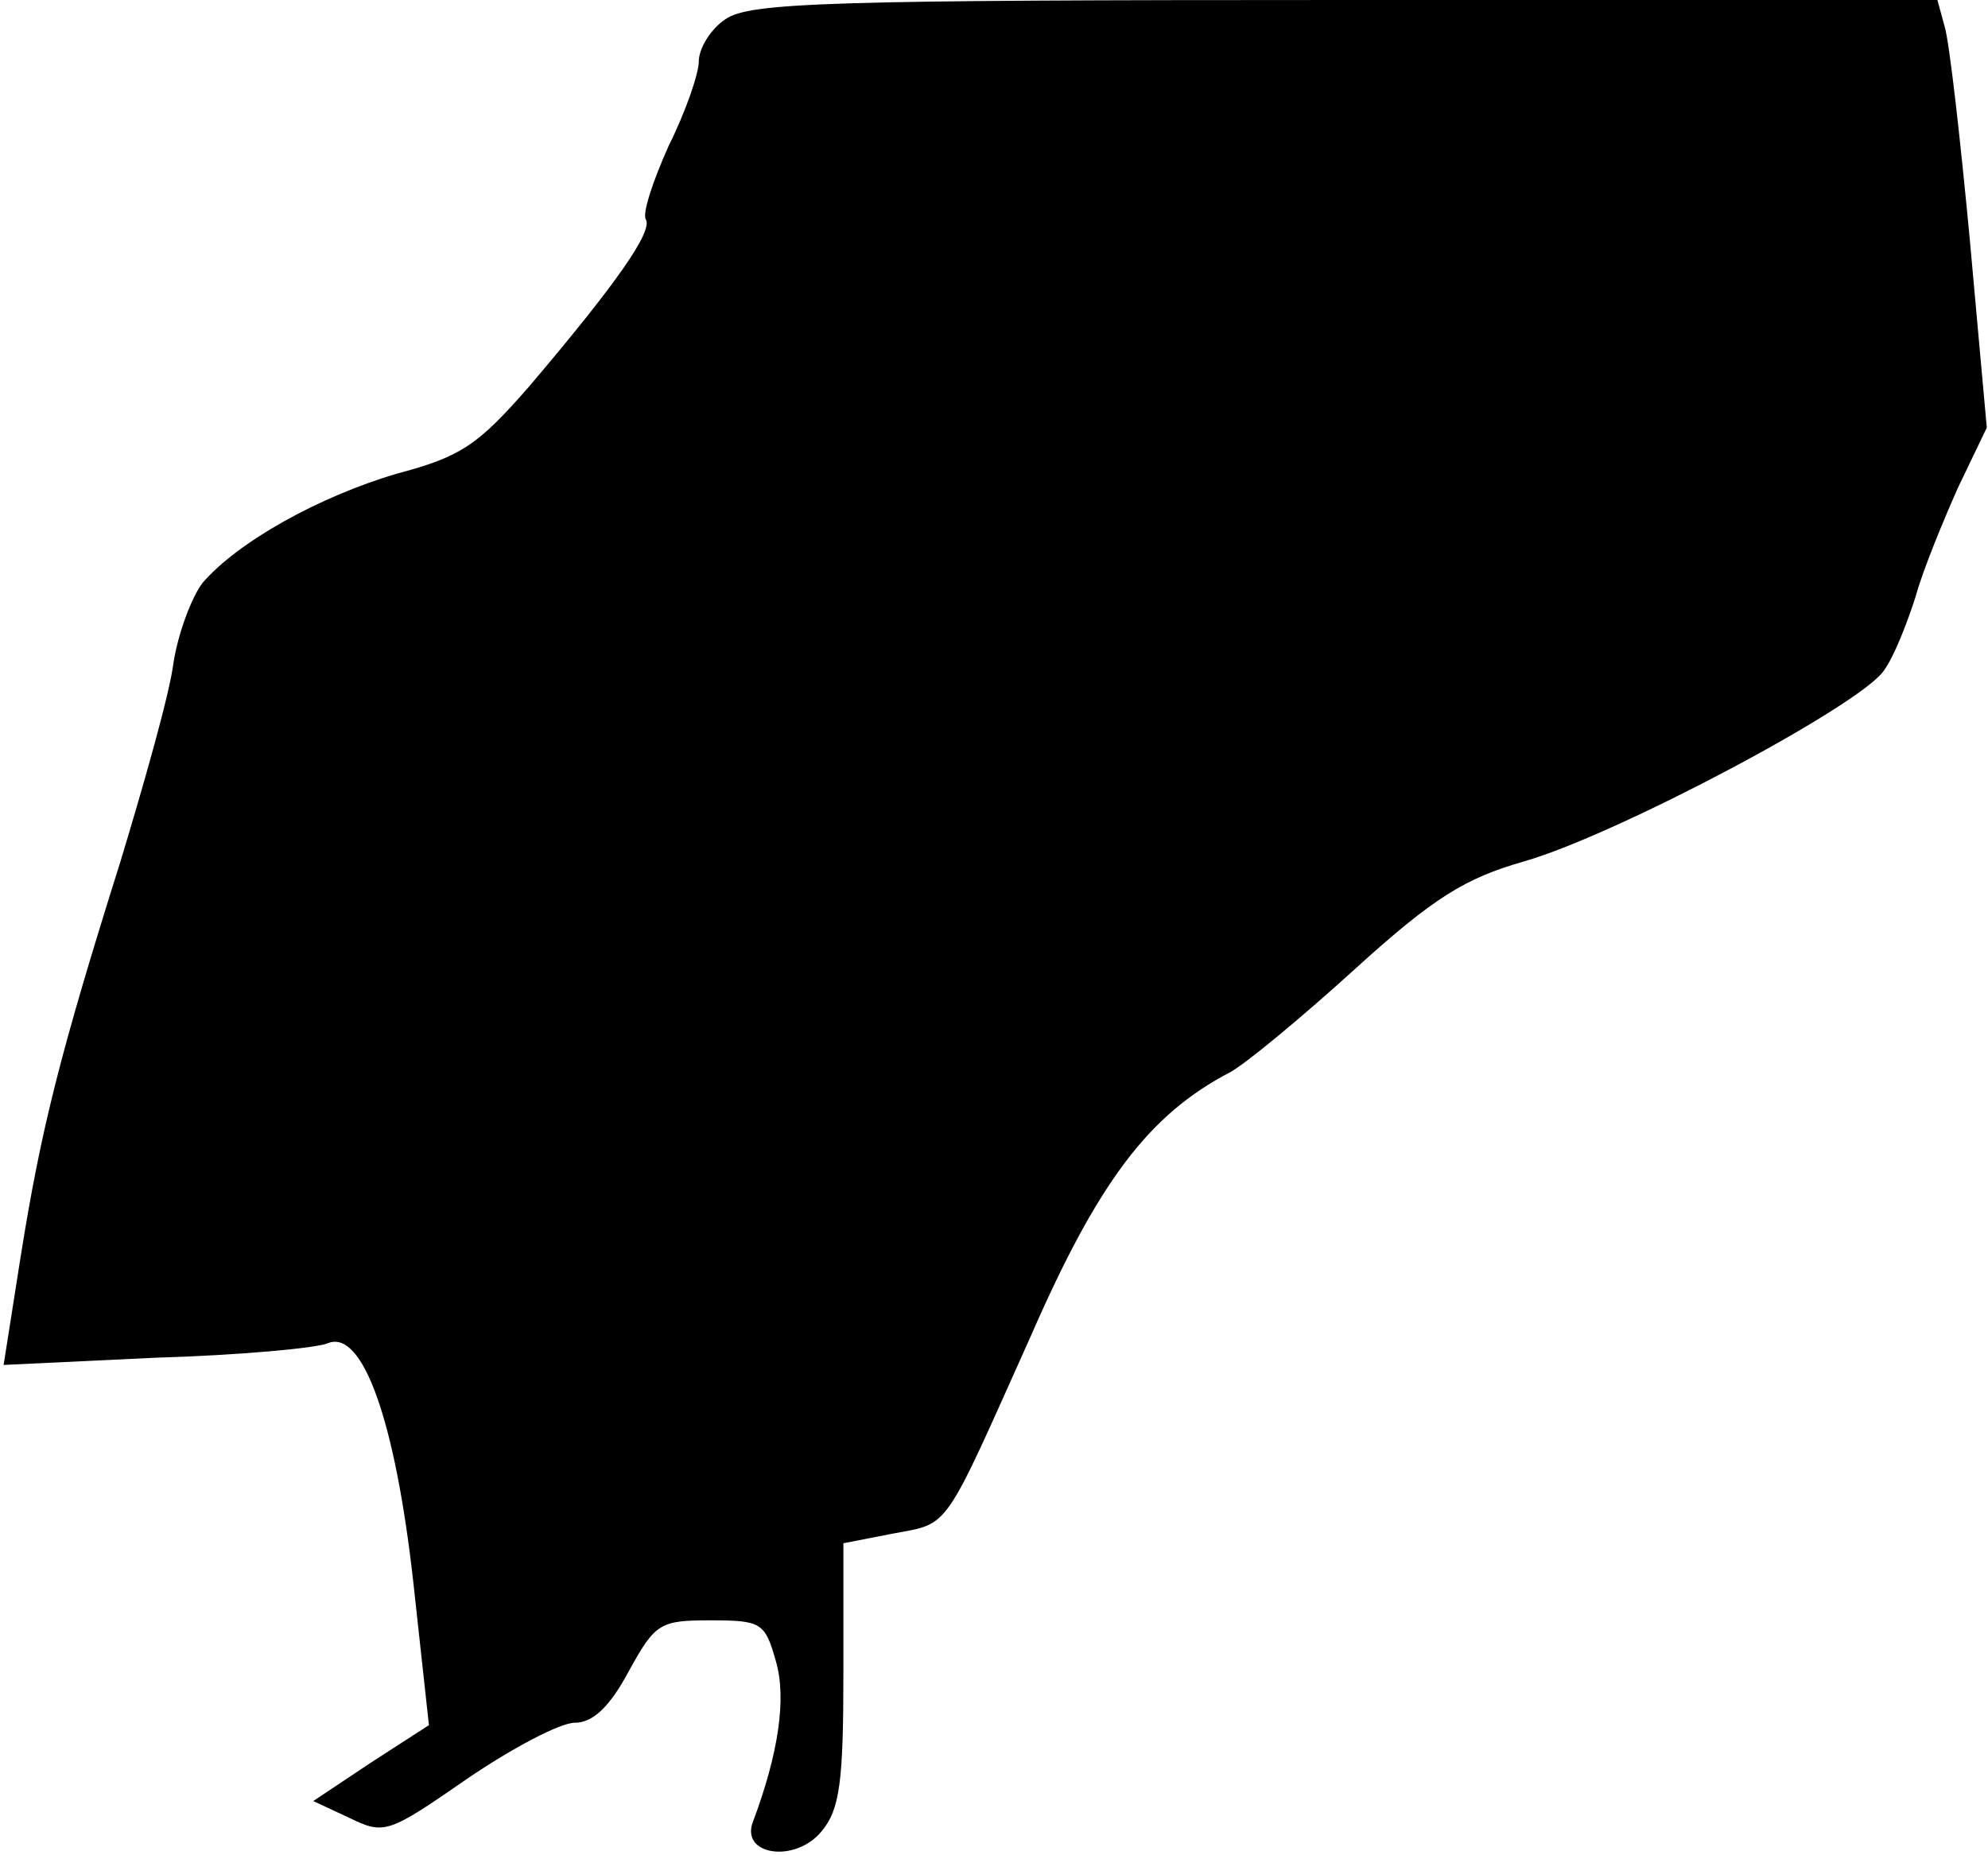 <?xml version="1.0" standalone="no"?>
<!DOCTYPE svg PUBLIC "-//W3C//DTD SVG 20010904//EN"
 "http://www.w3.org/TR/2001/REC-SVG-20010904/DTD/svg10.dtd">
<svg version="1.0" xmlns="http://www.w3.org/2000/svg"
 width="165pt" height="154pt" viewBox="0 0 165 154"
 preserveAspectRatio="xMidYMid meet">
<g transform="translate(0,154) scale(0.1,-0.1)"
fill="#000000" stroke="none">
<path fill="#000000" stroke="none" d="M602 1524 c-12 -8 -22 -24 -22 -35 0
-10 -11 -42 -25 -70 -13 -29 -22 -56 -19 -61 6 -10 -24 -53 -97 -139 -42 -48
-56 -58 -109 -72 -65 -19 -133 -57 -162 -91 -9 -12 -20 -41 -24 -66 -3 -25
-24 -99 -44 -165 -50 -159 -66 -222 -83 -329 l-14 -89 126 6 c69 2 134 8 143
12 29 12 56 -64 71 -198 l13 -119 -48 -31 -48 -32 30 -14 c29 -14 32 -13 97
32 38 26 78 47 90 47 15 0 29 13 45 43 22 40 26 42 68 42 42 0 45 -2 54 -34 9
-31 2 -77 -19 -133 -11 -28 35 -35 57 -8 15 18 18 41 18 131 l0 108 41 8 c48
9 41 0 115 165 56 128 98 183 165 218 13 7 60 46 104 86 65 59 91 75 140 89
77 22 282 131 299 159 8 11 19 39 26 61 6 22 23 63 35 90 l24 50 -14 155 c-8
85 -17 165 -21 178 l-6 22 -492 0 c-429 0 -494 -2 -514 -16z"/>
</g>
</svg>
